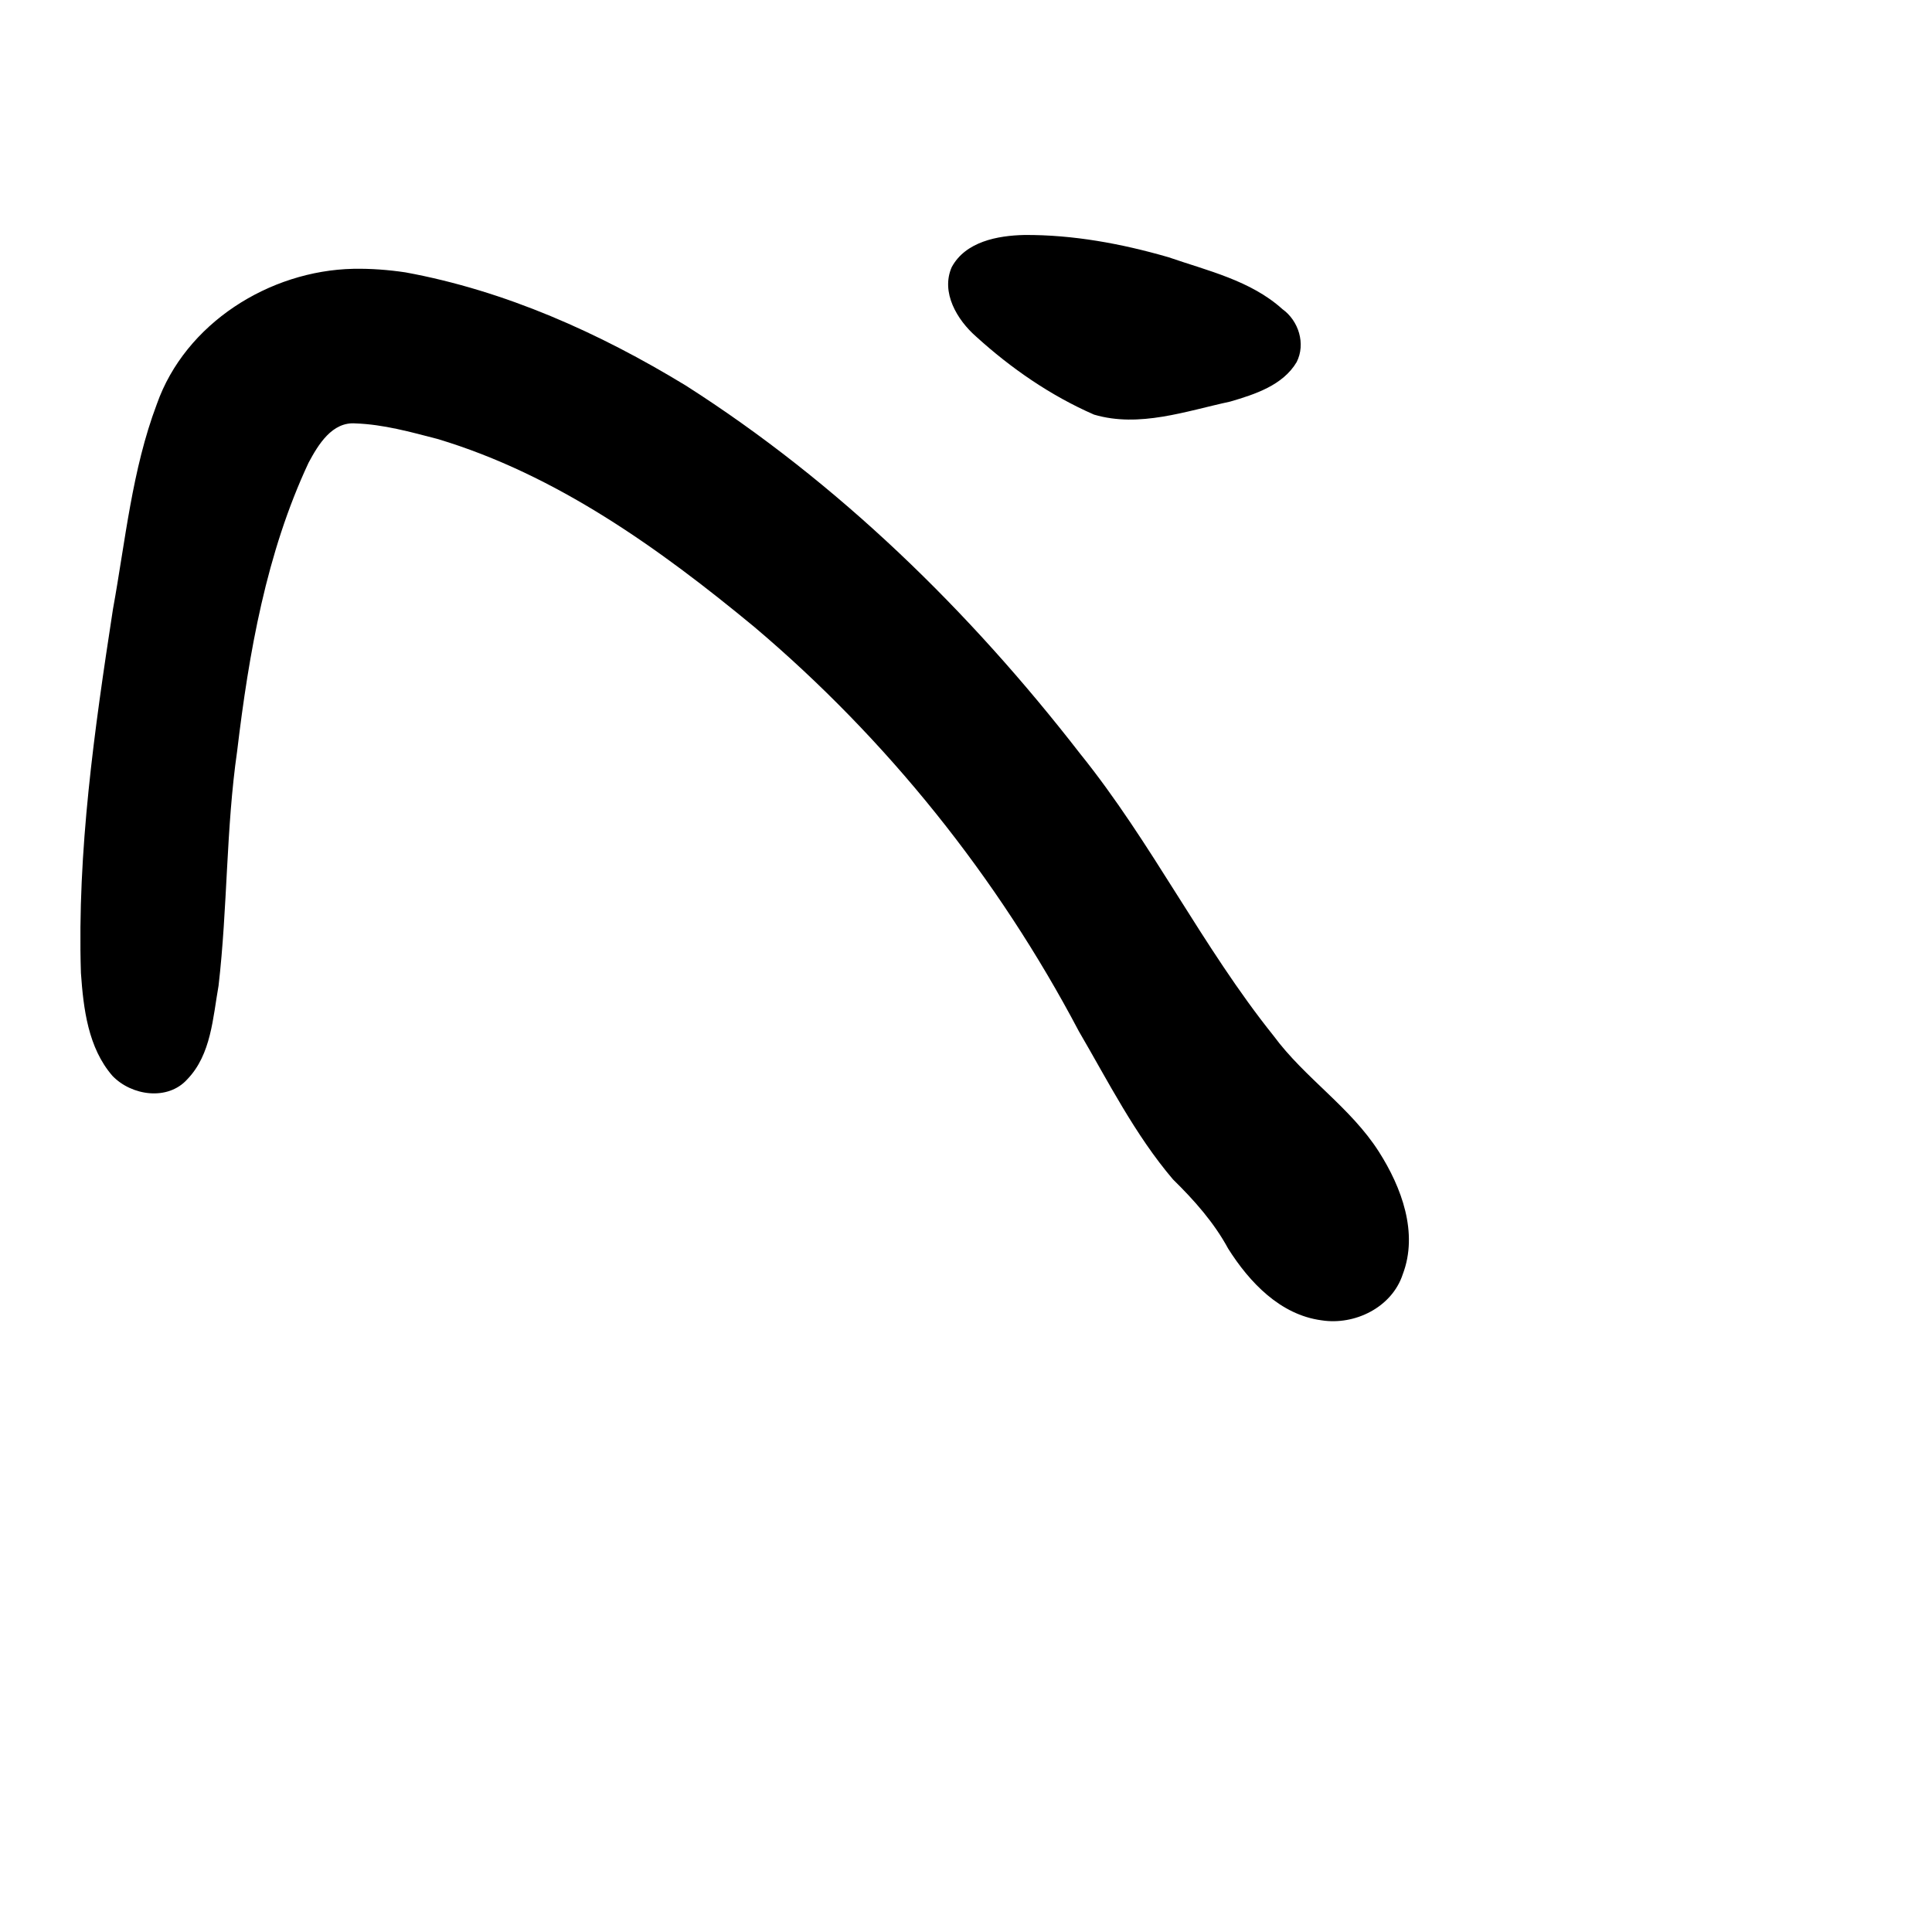 <?xml version="1.0" encoding="UTF-8" standalone="no"?>
<!-- Created with Inkscape (http://www.inkscape.org/) -->

<svg
   xmlns:dc="http://purl.org/dc/elements/1.1/"
   xmlns:cc="http://creativecommons.org/ns#"
   xmlns:rdf="http://www.w3.org/1999/02/22-rdf-syntax-ns#"
   xmlns:svg="http://www.w3.org/2000/svg"
   xmlns="http://www.w3.org/2000/svg"
   xmlns:sodipodi="http://sodipodi.sourceforge.net/DTD/sodipodi-0.dtd"
   xmlns:inkscape="http://www.inkscape.org/namespaces/inkscape"
   width="1000"
   height="1000"
   viewBox="0 0 1000 1000"
   version="1.1"
   id="svg756"
   inkscape:version="0.92.3 (2405546, 2018-03-11)"
   sodipodi:docname="u3079.svg">
  <defs
     id="defs750" />
  <sodipodi:namedview
     id="base"
     pagecolor="#ffffff"
     bordercolor="#666666"
     borderopacity="1.0"
     inkscape:pageopacity="0.0"
     inkscape:pageshadow="2"
     inkscape:zoom="0.35"
     inkscape:cx="551.42857"
     inkscape:cy="576.33663"
     inkscape:document-units="px"
     inkscape:current-layer="layer1"
     showgrid="true"
     units="px"
     inkscape:window-width="1118"
     inkscape:window-height="864"
     inkscape:window-x="641"
     inkscape:window-y="90"
     inkscape:window-maximized="0"
     showguides="true"
     inkscape:guide-bbox="true">
    <inkscape:grid
       type="xygrid"
       id="grid758" />
    <sodipodi:guide
       position="240,200"
       orientation="0,1"
       id="guide8"
       inkscape:locked="false" />
  </sodipodi:namedview>
  <g
     inkscape:label="Layer 1"
     inkscape:groupmode="layer"
     id="layer1"
     transform="translate(0,-32.417)"
     style="display:inline">
    <path
       style="display:inline;fill:#000000;stroke-width:15.365"
       d="m 530.184,154.043 c -13.803,0.309 -30.429,3.396 -37.585,16.665 -5.731,13.075 2.822,27.319 12.583,35.874 18.105,16.471 38.648,30.643 61.095,40.441 23.438,6.918 47.62,-1.834 70.51,-6.753 12.693,-3.727 27.217,-8.387 34.353,-20.429 4.787,-9.441 1.058,-21.38 -7.368,-27.423 -16.419,-14.821 -38.742,-19.871 -59.045,-26.884 -24.193,-6.998 -49.292,-11.647 -74.543,-11.49 z M 182.894,171.55 C 139.405,172.475 95.895,199.799 81.169,241.606 68.323,275.661 64.93,312.218 58.458,347.788 48.881,410.056 39.899,472.923 41.889,536.084 c 1.302,18.468 3.707,38.696 16.319,53.199 9.839,10.271 28.599,13.094 38.76,1.748 12.364,-12.829 13.201,-31.824 16.156,-48.405 4.705,-40.429 3.832,-81.204 9.63,-121.488 6.081,-50.875 15.086,-102.458 36.959,-149.215 4.991,-9.325 12.176,-21.322 24.381,-20.346 14.423,0.516 28.358,4.421 42.353,8.041 61.572,18.46 114.941,56.77 164.012,97.323 68.673,58.097 125.978,129.601 167.913,209.184 15.258,26.128 29.041,53.57 48.742,76.723 10.97,10.757 21.254,22.324 28.608,35.895 10.983,17.374 26.893,34.215 48.277,37.059 17.212,2.716 36.443,-6.682 42.055,-23.79 8.189,-21.46 -0.612,-45.053 -12.305,-63.398 C 699.066,605.544 675.336,590.432 659.224,568.574 622.268,522.494 596.245,468.634 559.121,422.59 501.888,348.704 433.896,282.301 354.899,231.934 310.237,204.736 261.514,182.862 209.856,173.393 c -8.919,-1.326 -17.942,-2.01 -26.962,-1.843 z"
       id="path404"
       inkscape:connector-curvature="0" />
  </g>
</svg>
